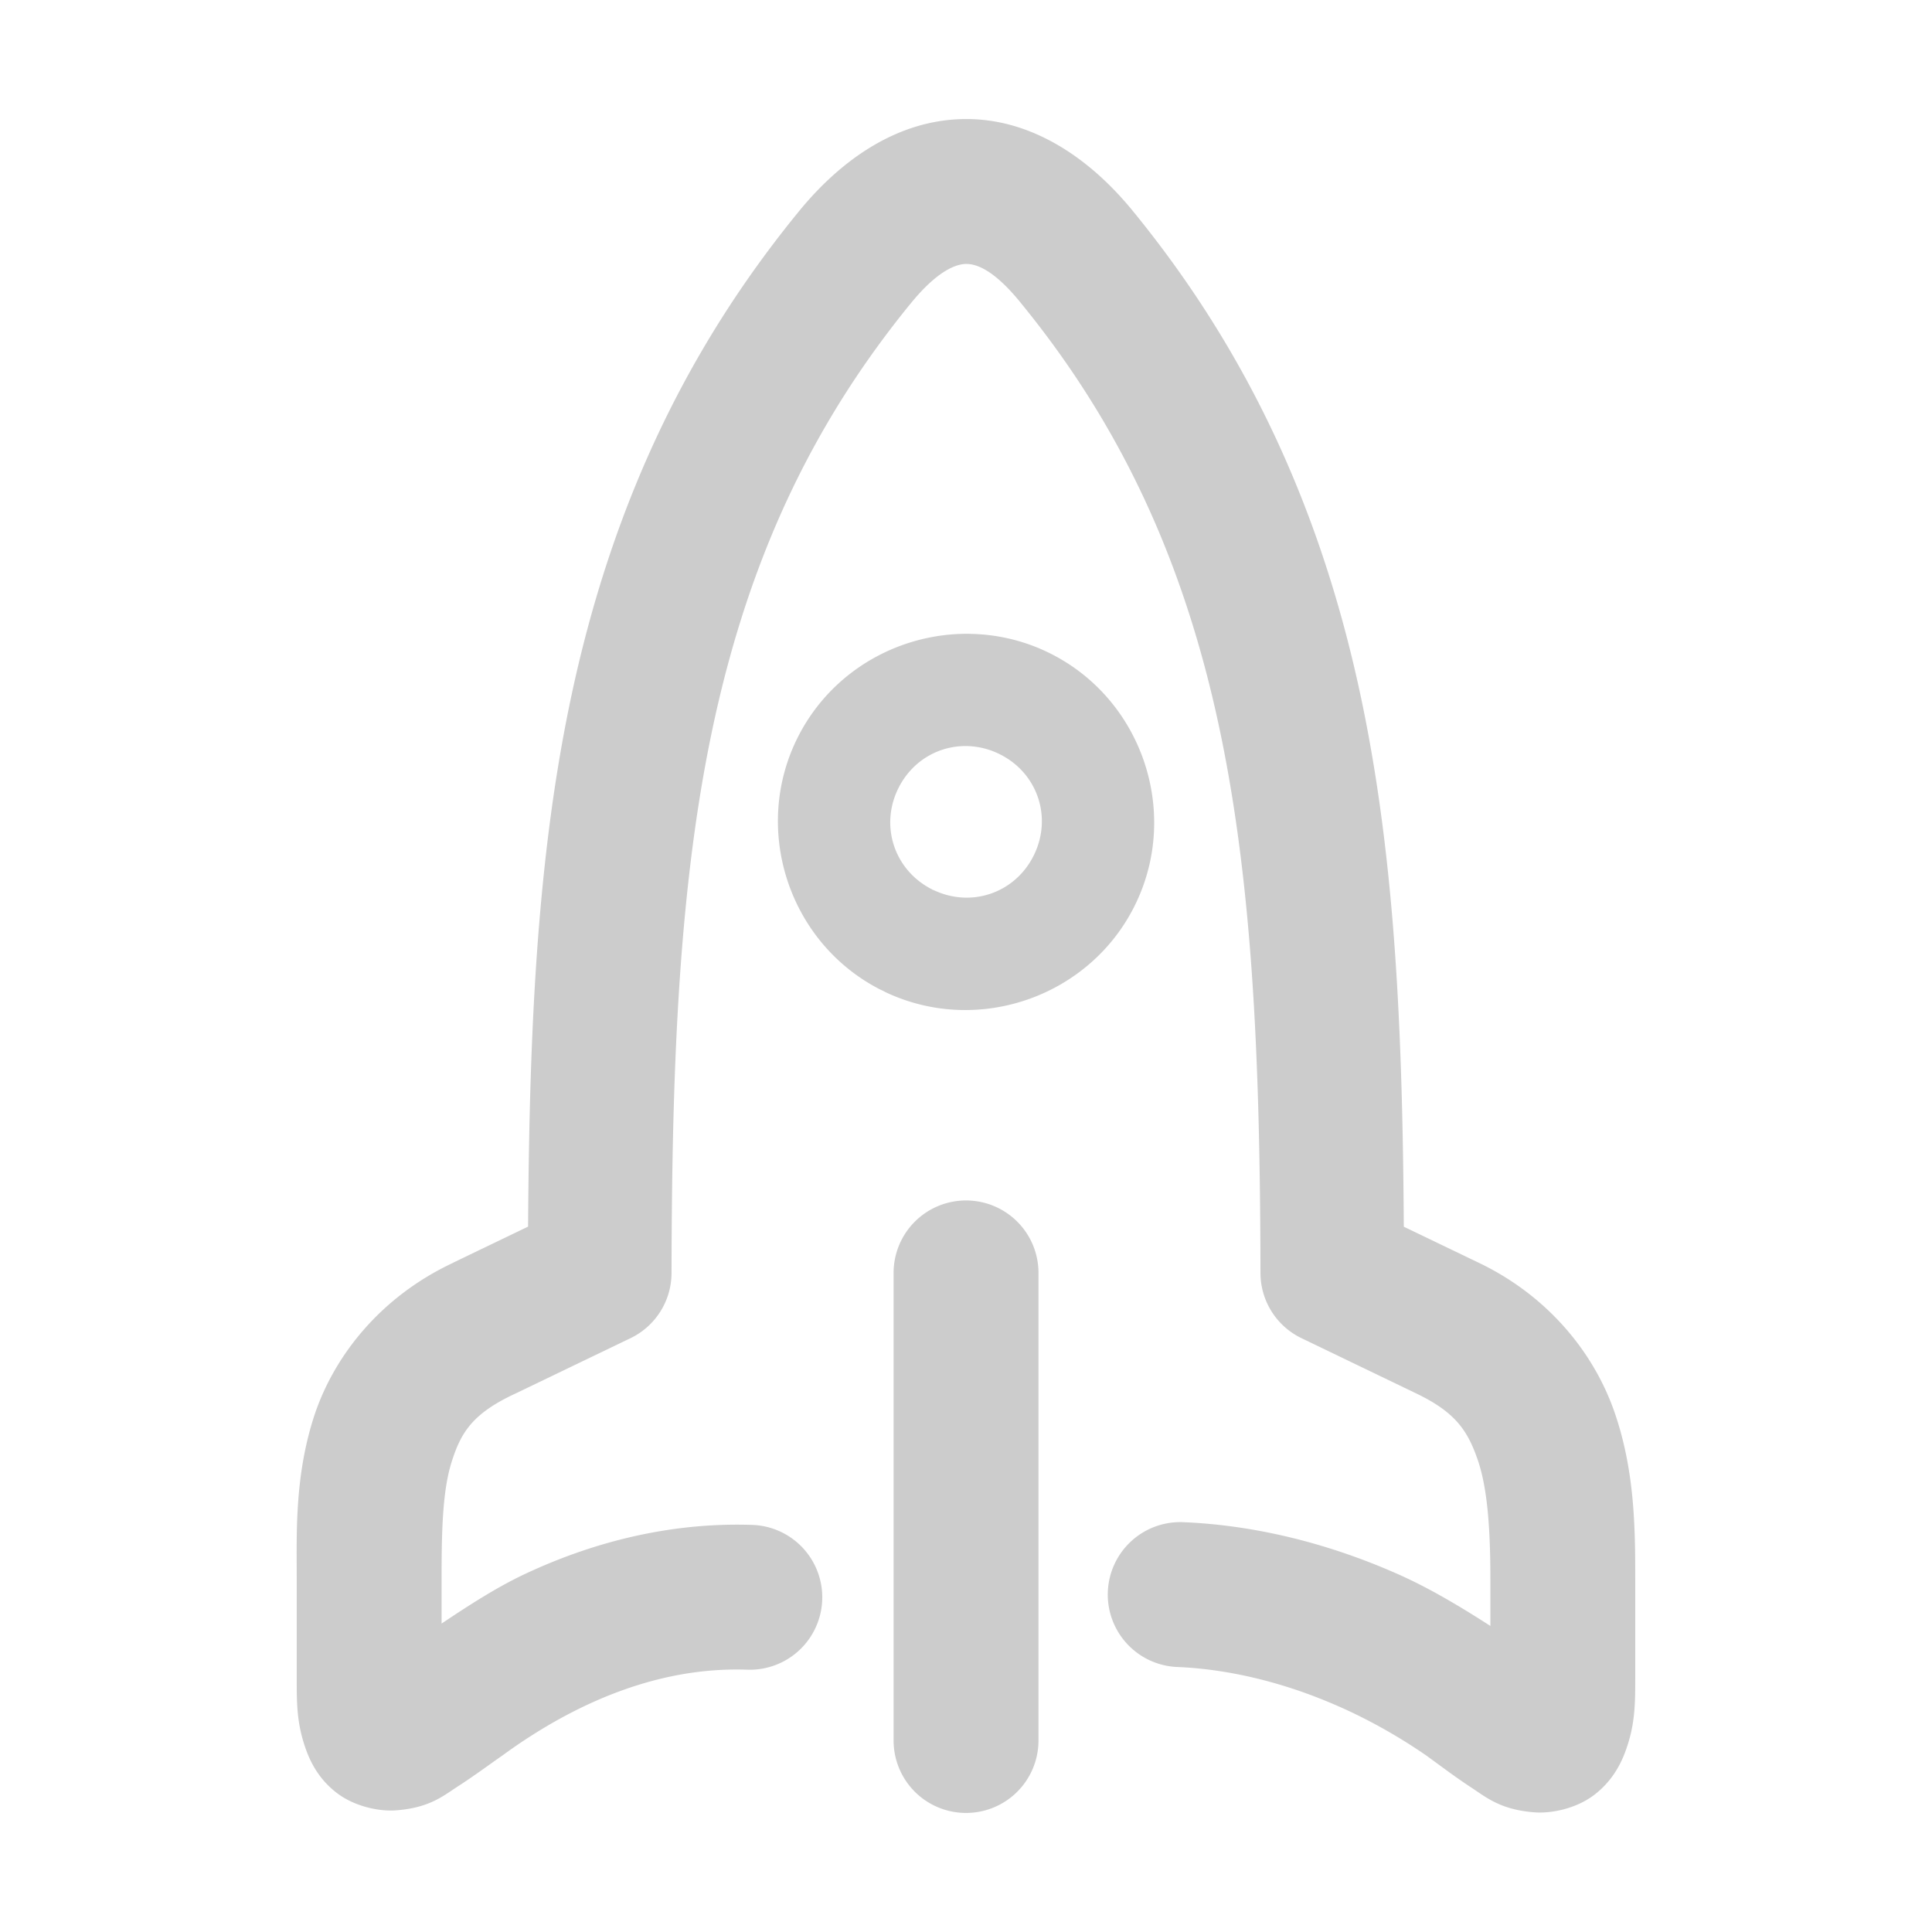 <svg xmlns="http://www.w3.org/2000/svg" width="48" height="48">
	<path d="m 23.953,2.958 c -1.648,0.022 -3.055,0.997 -4.133,2.328 -0.873,1.071 -1.638,2.17 -2.305,3.297 -1.335,2.255 -2.274,4.616 -2.928,7.07 -1.218,4.571 -1.431,9.494 -1.467,14.822 l -1.855,0.893 c -0.002,8.41e-4 -0.002,0.003 -0.004,0.004 -1.864,0.873 -3.01,2.392 -3.477,3.875 -0.467,1.484 -0.412,2.883 -0.412,3.994 v 2.434 c 0,0.652 -0.002,1.152 0.234,1.803 0.118,0.325 0.328,0.735 0.76,1.066 0.432,0.332 1.04,0.464 1.465,0.434 0.85,-0.062 1.188,-0.367 1.559,-0.605 0.37,-0.239 0.718,-0.497 1.109,-0.77 a 1.8,1.8 0 0 0 0.027,-0.02 c 0.693,-0.503 1.384,-0.91 2.066,-1.229 1.365,-0.636 2.687,-0.915 3.975,-0.871 a 1.8,1.8 0 0 0 1.861,-1.738 1.8,1.8 0 0 0 -1.738,-1.859 c -1.896,-0.064 -3.801,0.358 -5.617,1.205 -0.717,0.334 -1.411,0.784 -2.102,1.246 v -1.096 c 0,-1.148 0.018,-2.184 0.248,-2.914 0.23,-0.73 0.511,-1.202 1.57,-1.697 a 1.8,1.8 0 0 0 0.018,-0.008 l 2.857,-1.375 a 1.8,1.8 0 0 0 1.02,-1.619 c 0.01,-5.718 0.218,-10.682 1.381,-15.047 0.581,-2.182 1.395,-4.22 2.547,-6.166 0.576,-0.973 1.238,-1.924 2,-2.859 a 1.8,1.8 0 0 0 0.004,-0.004 c 0.675,-0.834 1.141,-0.991 1.383,-0.994 0.241,-0.003 0.68,0.118 1.381,0.99 a 1.8,1.8 0 0 0 0.006,0.008 c 0.762,0.935 1.424,1.886 2,2.859 1.152,1.946 1.967,3.984 2.549,6.166 1.163,4.365 1.371,9.329 1.381,15.047 a 1.8,1.8 0 0 0 1.02,1.619 l 2.855,1.375 c 0.966,0.465 1.271,0.919 1.521,1.643 0.251,0.724 0.316,1.769 0.316,2.977 v 1.154 c -0.761,-0.49 -1.527,-0.946 -2.297,-1.287 -1.834,-0.813 -3.657,-1.222 -5.336,-1.291 a 1.8,1.8 0 0 0 -1.871,1.725 1.8,1.8 0 0 0 1.725,1.873 c 1.2,0.049 2.591,0.35 4.021,0.984 a 1.8,1.8 0 0 0 0.002,0 c 0.715,0.317 1.439,0.717 2.158,1.211 0.385,0.28 0.737,0.546 1.107,0.789 0.383,0.251 0.738,0.563 1.59,0.627 0.426,0.032 1.027,-0.095 1.463,-0.42 0.435,-0.325 0.658,-0.736 0.783,-1.068 0.251,-0.665 0.254,-1.187 0.254,-1.863 v -2.434 c 0,-1.281 -0.012,-2.705 -0.514,-4.154 -0.502,-1.45 -1.623,-2.872 -3.361,-3.709 l -1.875,-0.902 C 34.843,25.147 34.632,20.224 33.414,15.654 32.76,13.199 31.819,10.839 30.484,8.583 29.819,7.459 29.056,6.361 28.186,5.292 l -0.002,-0.002 c -1.119,-1.39 -2.584,-2.354 -4.23,-2.332 z m 0.129,12.789 c -1.127,-0.014 -2.236,0.378 -3.102,1.105 -0.462,0.388 -0.855,0.871 -1.145,1.438 -1.159,2.267 -0.266,5.084 1.986,6.27 a 1.4,1.4 85.003 0 0 0.107,0.051 1.4,1.4 85.003 0 0 0.008,0.004 1.4,1.4 85.003 0 0 0.086,0.045 c 2.307,1.076 5.092,0.083 6.195,-2.211 1.104,-2.294 0.144,-5.089 -2.137,-6.221 -0.641,-0.318 -1.324,-0.472 -2,-0.48 z m 0.035,2.793 c 0.242,0.017 0.485,0.081 0.719,0.197 0.936,0.464 1.31,1.555 0.857,2.496 -0.453,0.941 -1.538,1.328 -2.484,0.887 a 1.4,1.4 85.003 0 0 -0.037,-0.014 1.4,1.4 85.003 0 0 -0.045,-0.025 c -0.924,-0.487 -1.272,-1.588 -0.797,-2.518 0.357,-0.698 1.062,-1.074 1.787,-1.023 z m -0.117,11.285 a 1.8,1.8 0 0 0 -1.799,1.799 v 11.617 a 1.8,1.8 0 0 0 1.799,1.801 1.8,1.8 0 0 0 1.801,-1.801 V 31.624 a 1.8,1.8 0 0 0 -1.801,-1.799 z" fill="#cccccc"/>
</svg>
